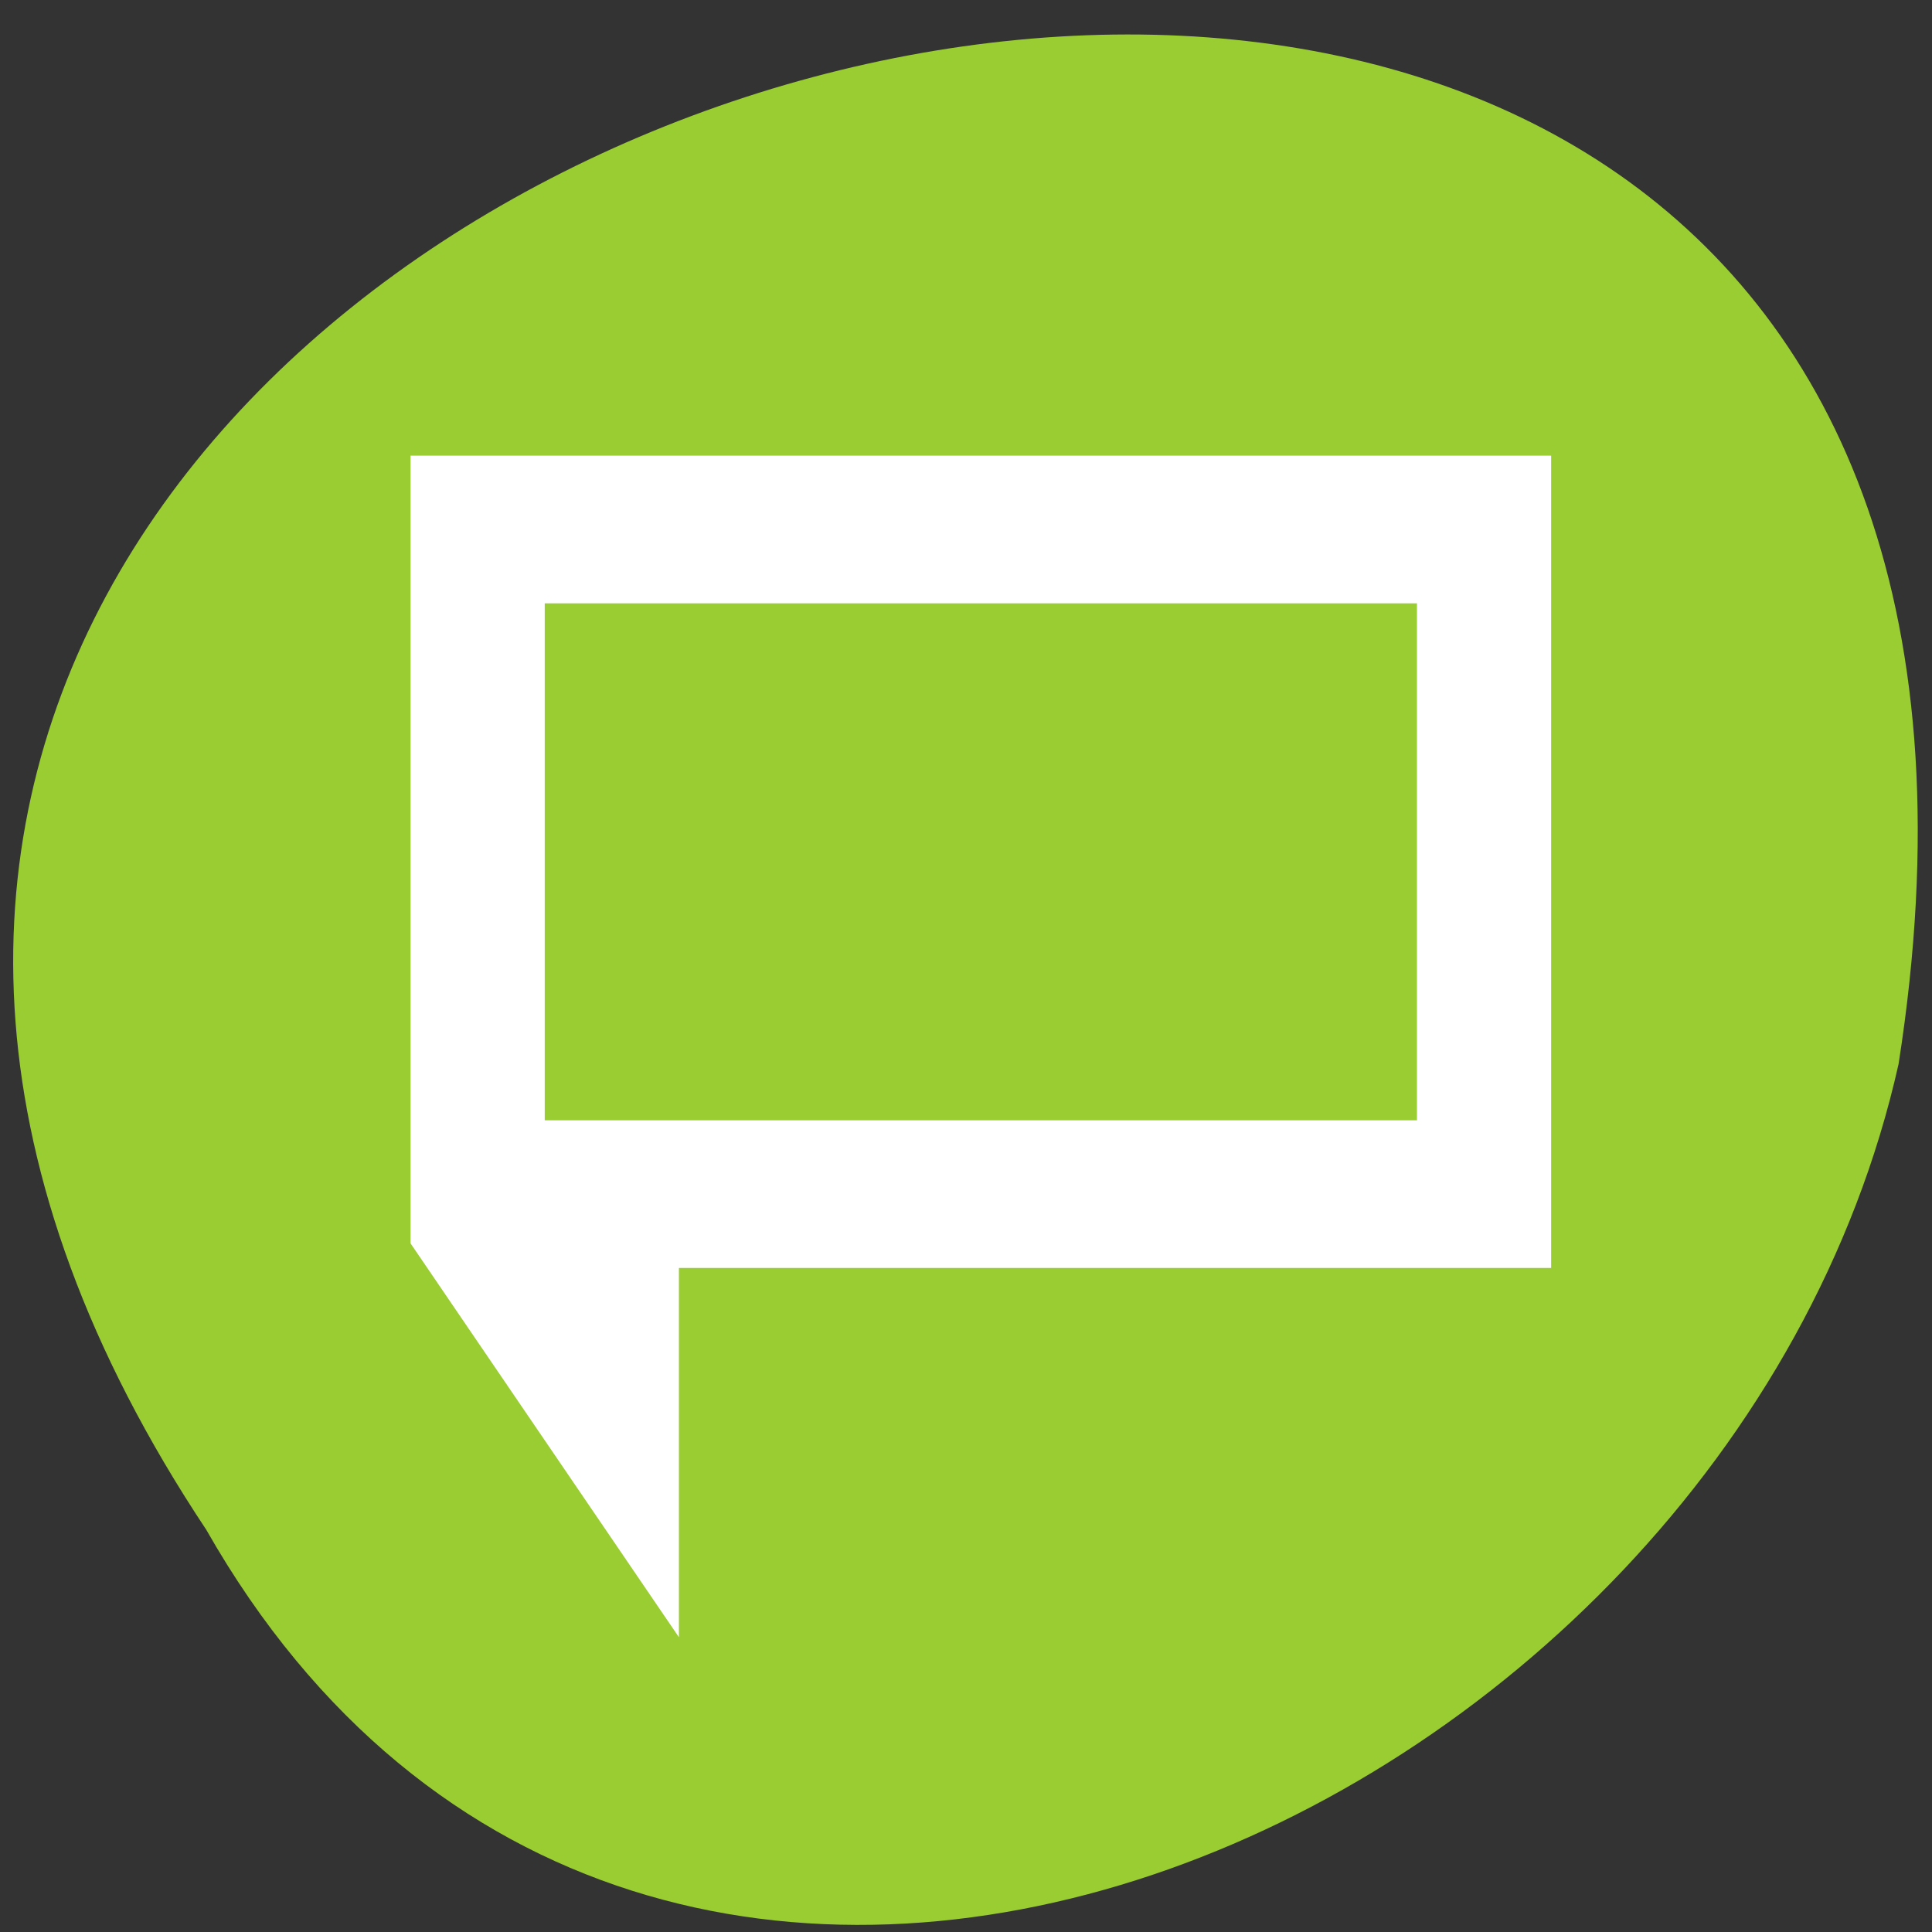 <svg xmlns="http://www.w3.org/2000/svg" viewBox="0 0 256 256"><rect x="0" y="0" width="256" height="256" fill="#333333" stroke="none"/><g transform="matrix(0 0.992 -0.992 0 1046.65 1.244)" style="fill:#dc143c;color:#000"><path d="m 203.08 1027.54 c -192.48 127.94 -302.85 -263.69 -62.21 -226.05 c 102.83 23.02 165.24 167.37 62.21 226.05 z" style="fill:#9acd32"/><path d="m 329 538.36 v 10 l 3 4 v -3 v -1 h 13 v -10 z m 1 1 h 14 v 8 h -14 z" transform="matrix(0 -8.962 9.864 0 -5245.84 3944.27)" style="fill:#fff;stroke:#fff"/></g></svg>